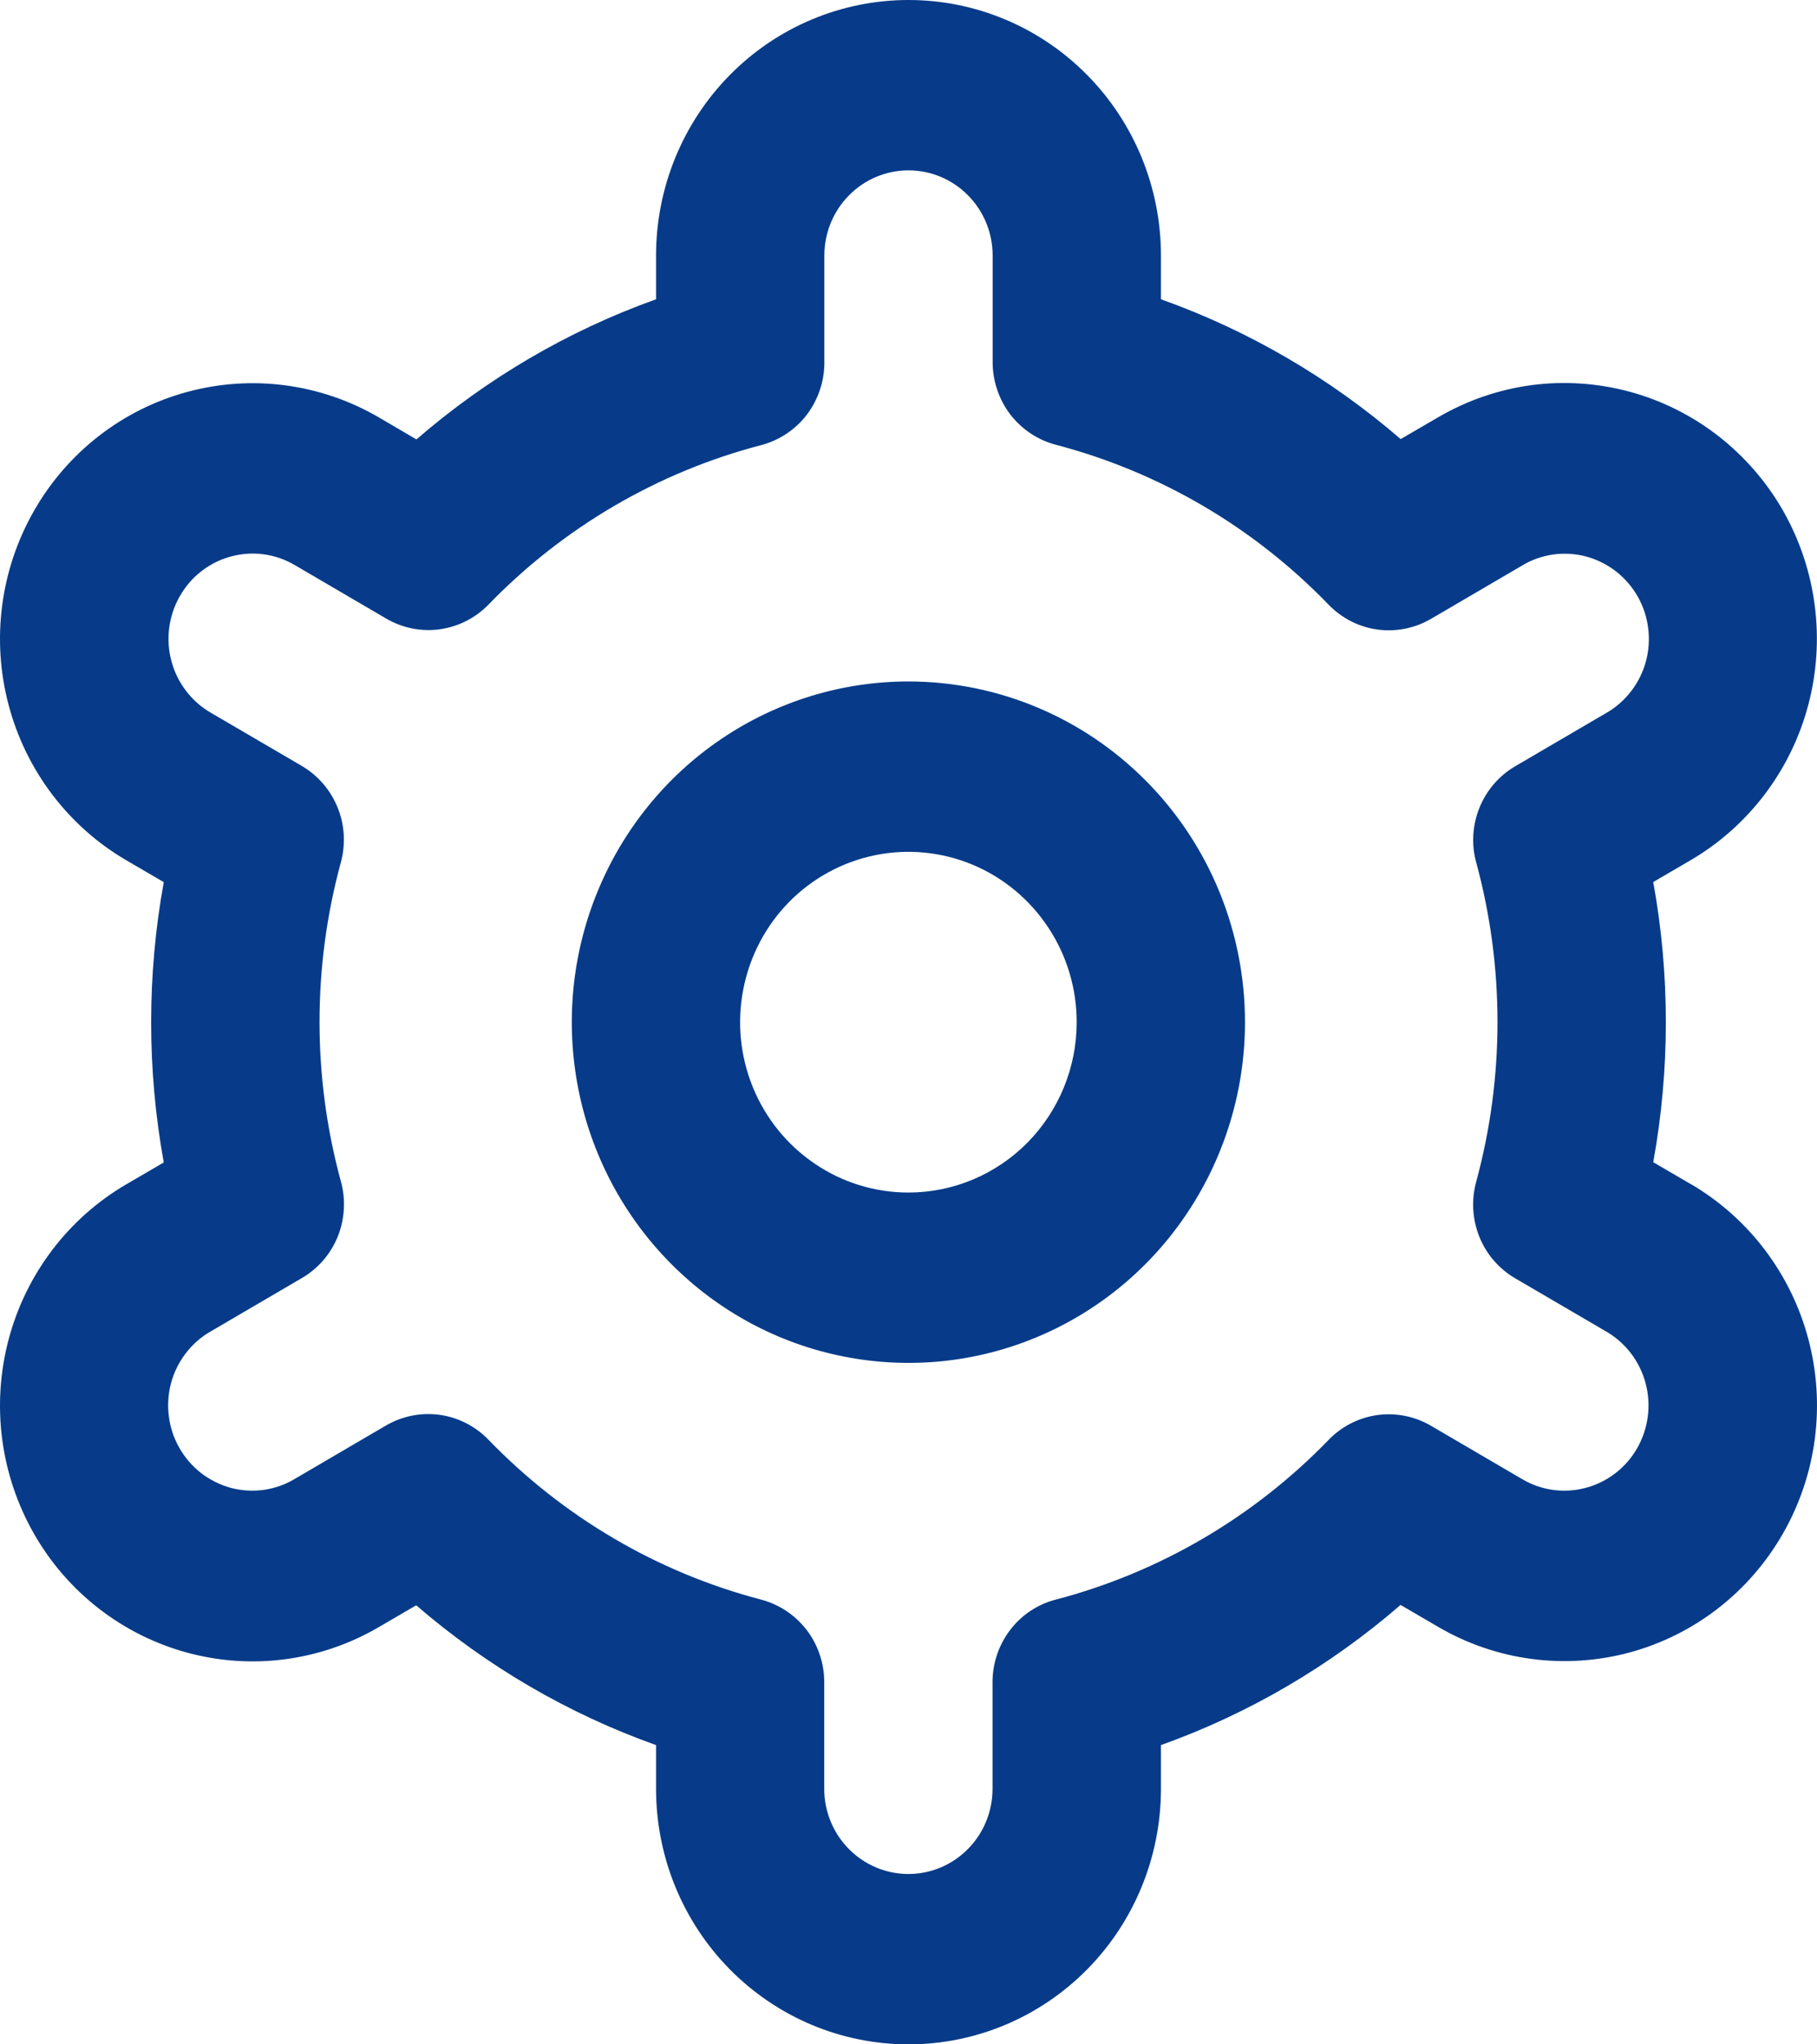 <svg width="16" height="18" viewBox="0 0 16 18" fill="none" xmlns="http://www.w3.org/2000/svg">
<path d="M7.999 6C7.413 6 6.84 6.176 6.352 6.506C5.865 6.835 5.485 7.304 5.261 7.852C5.036 8.4 4.978 9.003 5.092 9.585C5.206 10.167 5.489 10.702 5.903 11.121C6.318 11.541 6.846 11.827 7.421 11.942C7.996 12.058 8.592 11.999 9.133 11.772C9.675 11.545 10.138 11.16 10.463 10.667C10.789 10.173 10.963 9.593 10.963 9C10.963 8.204 10.651 7.441 10.095 6.879C9.539 6.316 8.785 6 7.999 6ZM7.999 10.5C7.706 10.5 7.419 10.412 7.176 10.247C6.932 10.082 6.742 9.848 6.63 9.574C6.518 9.3 6.488 8.998 6.546 8.707C6.603 8.416 6.744 8.149 6.951 7.939C7.158 7.73 7.422 7.587 7.71 7.529C7.997 7.471 8.295 7.501 8.566 7.614C8.837 7.728 9.068 7.92 9.231 8.167C9.394 8.413 9.481 8.703 9.481 9C9.481 9.398 9.325 9.779 9.047 10.061C8.769 10.342 8.392 10.5 7.999 10.5Z" fill="#073B89"/>
<path d="M14.887 10.425L14.558 10.233C14.706 9.417 14.706 8.581 14.558 7.766L14.887 7.574C15.14 7.426 15.361 7.229 15.539 6.995C15.717 6.76 15.848 6.492 15.923 6.207C15.999 5.921 16.018 5.623 15.98 5.33C15.942 5.037 15.848 4.755 15.702 4.498C15.556 4.242 15.361 4.018 15.13 3.838C14.898 3.658 14.634 3.526 14.351 3.449C14.069 3.373 13.775 3.353 13.486 3.391C13.196 3.43 12.917 3.526 12.664 3.674L12.334 3.866C11.711 3.328 10.995 2.91 10.223 2.635V2.25C10.223 1.653 9.989 1.081 9.572 0.659C9.155 0.237 8.59 0 8 0C7.41 0 6.845 0.237 6.428 0.659C6.011 1.081 5.777 1.653 5.777 2.25V2.635C5.005 2.911 4.289 3.33 3.667 3.869L3.336 3.675C2.825 3.377 2.218 3.296 1.648 3.451C1.078 3.605 0.592 3.983 0.298 4.5C0.003 5.017 -0.077 5.632 0.076 6.208C0.229 6.785 0.602 7.277 1.113 7.575L1.442 7.767C1.294 8.583 1.294 9.419 1.442 10.235L1.113 10.427C0.602 10.725 0.229 11.216 0.076 11.793C-0.077 12.37 0.003 12.984 0.298 13.502C0.592 14.019 1.078 14.396 1.648 14.551C2.218 14.706 2.825 14.625 3.336 14.326L3.665 14.134C4.288 14.672 5.004 15.09 5.777 15.365V15.75C5.777 16.347 6.011 16.919 6.428 17.341C6.845 17.763 7.41 18 8 18C8.59 18 9.155 17.763 9.572 17.341C9.989 16.919 10.223 16.347 10.223 15.75V15.365C10.995 15.089 11.711 14.67 12.333 14.131L12.664 14.324C13.175 14.623 13.783 14.703 14.352 14.549C14.922 14.394 15.408 14.016 15.702 13.499C15.997 12.982 16.077 12.368 15.924 11.791C15.771 11.214 15.398 10.723 14.887 10.424L14.887 10.425ZM12.999 7.593C13.249 8.513 13.249 9.485 12.999 10.405C12.955 10.566 12.965 10.736 13.027 10.89C13.089 11.044 13.2 11.172 13.342 11.255L14.146 11.725C14.316 11.824 14.44 11.988 14.491 12.18C14.542 12.373 14.515 12.577 14.417 12.75C14.319 12.922 14.157 13.048 13.967 13.099C13.777 13.151 13.575 13.124 13.405 13.024L12.6 12.553C12.458 12.47 12.292 12.437 12.129 12.459C11.966 12.482 11.815 12.558 11.7 12.677C11.04 13.359 10.209 13.845 9.297 14.084C9.137 14.125 8.996 14.219 8.896 14.35C8.795 14.482 8.74 14.644 8.74 14.81V15.75C8.74 15.949 8.662 16.14 8.523 16.28C8.384 16.421 8.196 16.5 7.999 16.5C7.803 16.5 7.614 16.421 7.475 16.28C7.336 16.14 7.258 15.949 7.258 15.75V14.811C7.258 14.645 7.204 14.483 7.103 14.351C7.002 14.22 6.861 14.126 6.702 14.084C5.789 13.845 4.959 13.357 4.3 12.675C4.184 12.556 4.033 12.479 3.87 12.457C3.707 12.435 3.542 12.468 3.399 12.551L2.596 13.021C2.512 13.072 2.419 13.104 2.322 13.118C2.225 13.131 2.126 13.125 2.032 13.1C1.938 13.074 1.849 13.03 1.771 12.97C1.694 12.91 1.629 12.835 1.58 12.749C1.531 12.664 1.499 12.569 1.487 12.471C1.474 12.373 1.481 12.273 1.506 12.178C1.532 12.082 1.576 11.993 1.636 11.915C1.696 11.837 1.77 11.771 1.855 11.723L2.658 11.253C2.801 11.17 2.912 11.041 2.974 10.888C3.036 10.734 3.046 10.563 3.002 10.403C2.751 9.483 2.751 8.511 3.002 7.591C3.045 7.431 3.035 7.261 2.972 7.108C2.91 6.955 2.799 6.827 2.658 6.744L1.854 6.274C1.684 6.175 1.56 6.011 1.509 5.819C1.458 5.627 1.485 5.422 1.583 5.25C1.681 5.077 1.843 4.951 2.033 4.9C2.223 4.848 2.425 4.875 2.595 4.975L3.4 5.446C3.542 5.529 3.707 5.563 3.87 5.541C4.033 5.519 4.184 5.443 4.3 5.325C4.959 4.644 5.79 4.157 6.703 3.919C6.862 3.877 7.004 3.783 7.105 3.651C7.205 3.518 7.26 3.356 7.259 3.189V2.25C7.259 2.051 7.337 1.86 7.476 1.72C7.615 1.579 7.803 1.5 8 1.5C8.197 1.5 8.385 1.579 8.524 1.72C8.663 1.86 8.741 2.051 8.741 2.25V3.189C8.741 3.355 8.796 3.517 8.896 3.649C8.997 3.78 9.138 3.874 9.297 3.916C10.21 4.155 11.041 4.642 11.7 5.325C11.816 5.444 11.967 5.521 12.13 5.543C12.293 5.565 12.458 5.532 12.601 5.449L13.404 4.979C13.488 4.928 13.581 4.896 13.678 4.882C13.775 4.869 13.873 4.875 13.968 4.9C14.062 4.926 14.151 4.97 14.229 5.03C14.306 5.09 14.371 5.165 14.42 5.25C14.469 5.336 14.501 5.431 14.513 5.529C14.526 5.627 14.519 5.727 14.494 5.822C14.468 5.917 14.424 6.007 14.364 6.085C14.304 6.163 14.23 6.229 14.145 6.277L13.342 6.747C13.2 6.83 13.09 6.958 13.028 7.111C12.966 7.264 12.955 7.434 12.999 7.594V7.593Z" fill="#073B89"/>
</svg>
